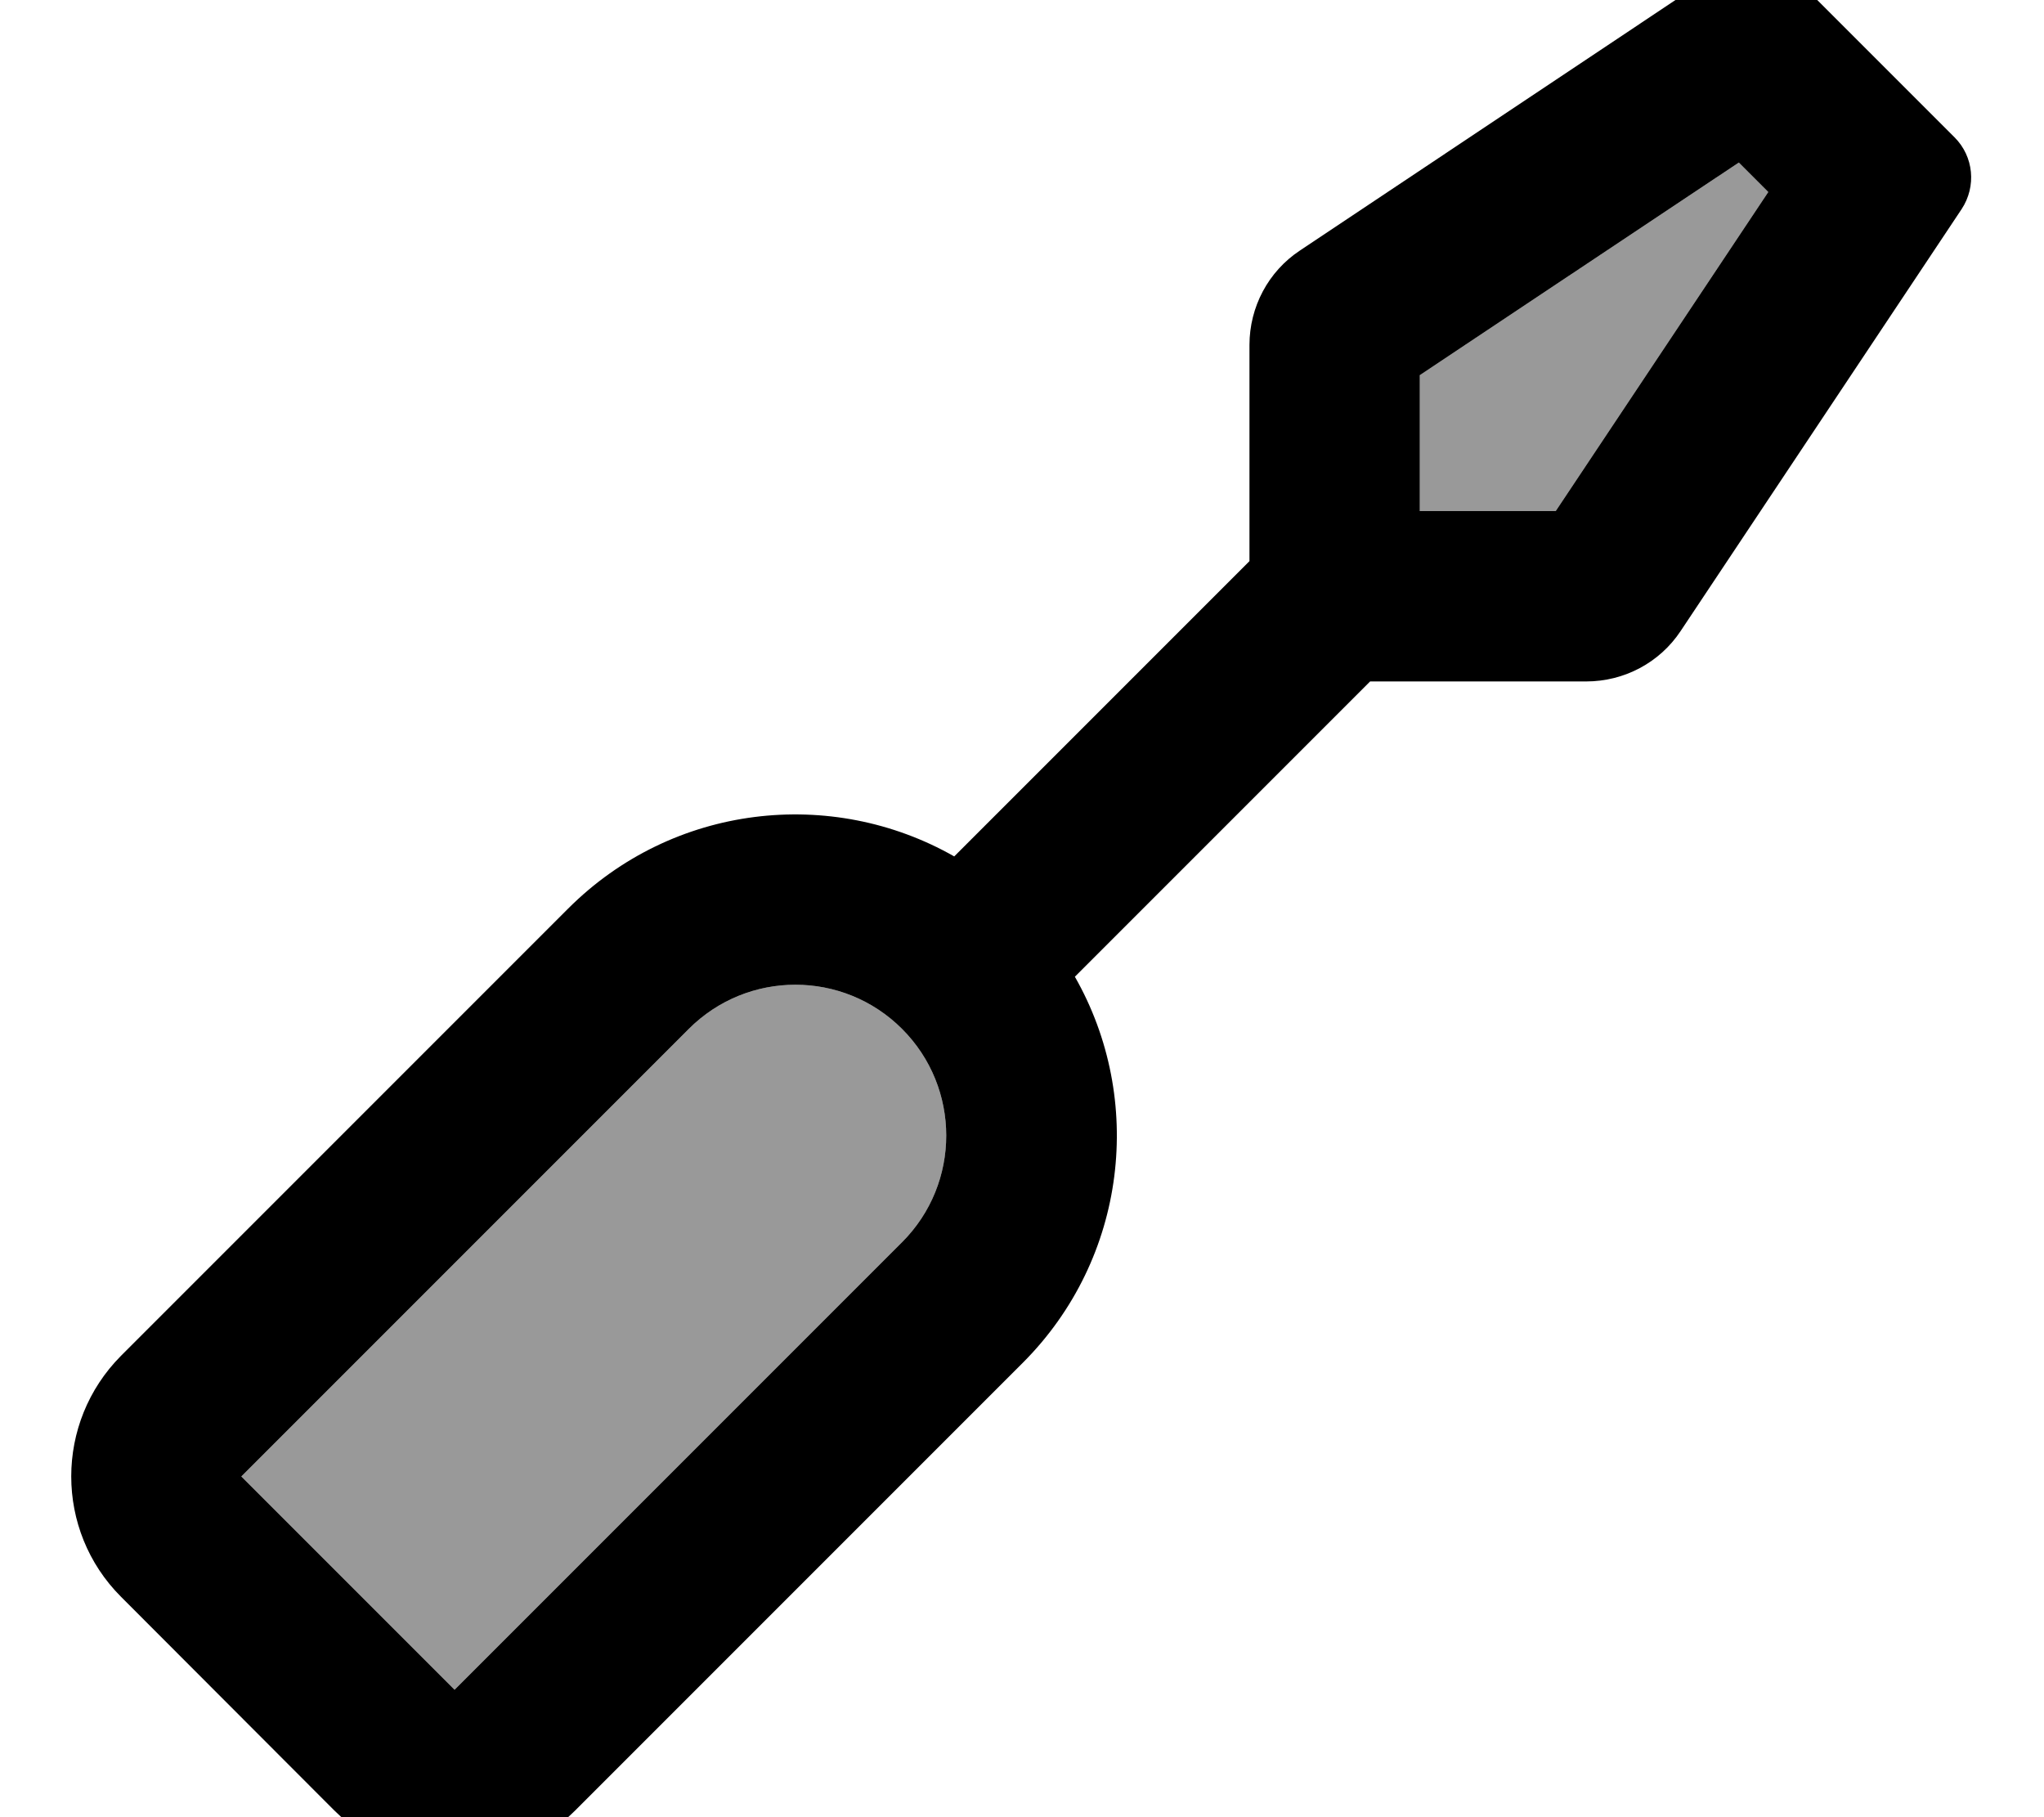 <svg fill="currentColor" xmlns="http://www.w3.org/2000/svg" viewBox="0 0 576 512"><!--! Font Awesome Pro 7.0.1 by @fontawesome - https://fontawesome.com License - https://fontawesome.com/license (Commercial License) Copyright 2025 Fonticons, Inc. --><path opacity=".4" fill="currentColor" d="M68 416L194.1 289.9c16.6-16.6 43.5-16.6 60.1 0s16.6 43.5 0 60.1L128.1 476.1 68 416zM400.1 105.7l89.9-59.9 8.3 8.3-59.9 89.9-38.3 0 0-38.3z"/><path fill="currentColor" d="M485.2-8.7c6.3-4.2 14.8-3.4 20.2 2l45.4 45.4c5.4 5.4 6.2 13.8 2 20.2L473.6 177.8c-5.9 8.9-15.9 14.2-26.6 14.2l-60.9 0-83.2 83.2c19.7 34.5 14.8 79.3-14.7 108.8L162.1 510.1c-18.7 18.7-49.1 18.7-67.9 0L34.1 449.9c-18.7-18.7-18.7-49.1 0-67.9L160.1 256c29.5-29.5 74.2-34.4 108.8-14.7l83.2-83.2 0-60.9c0-10.7 5.3-20.7 14.2-26.6L485.2-8.7zM438.4 144l59.9-89.9-8.3-8.3-89.9 59.9 0 38.3 38.3 0zM68 416l60.1 60.1 126.1-126.1c16.6-16.6 16.6-43.5 0-60.1s-43.5-16.6-60.1 0L68 416z"/></svg>